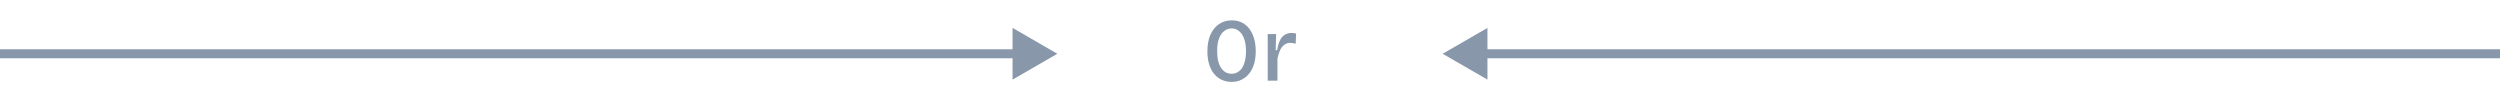 <svg width="279" height="12" viewBox="0 0 279 12" fill="none" xmlns="http://www.w3.org/2000/svg">
<path d="M118 6L113 3.113L113 8.887L118 6ZM113.5 5.5L7.67311e-06 5.5L7.58568e-06 6.5L113.5 6.5L113.5 5.5Z" fill="#8898AA"/>
<path d="M137.443 9.14C137.036 9.14 136.666 9.06 136.333 8.9C136 8.74 135.713 8.513 135.473 8.22C135.24 7.927 135.06 7.57 134.933 7.15C134.806 6.73 134.743 6.26 134.743 5.74C134.743 5 134.86 4.373 135.093 3.86C135.326 3.34 135.646 2.947 136.053 2.68C136.466 2.407 136.936 2.27 137.463 2.27C138.016 2.27 138.493 2.41 138.893 2.69C139.293 2.97 139.6 3.37 139.813 3.89C140.033 4.403 140.143 5.013 140.143 5.72C140.143 6.24 140.08 6.713 139.953 7.14C139.826 7.56 139.643 7.92 139.403 8.22C139.163 8.513 138.876 8.74 138.543 8.9C138.216 9.06 137.85 9.14 137.443 9.14ZM137.453 8.23C137.673 8.23 137.88 8.18 138.073 8.08C138.266 7.98 138.436 7.83 138.583 7.63C138.73 7.423 138.843 7.163 138.923 6.85C139.01 6.53 139.053 6.153 139.053 5.72C139.053 5.187 138.986 4.73 138.853 4.35C138.72 3.97 138.533 3.68 138.293 3.48C138.053 3.273 137.773 3.17 137.453 3.17C137.18 3.17 136.916 3.257 136.663 3.43C136.416 3.597 136.216 3.867 136.063 4.24C135.91 4.607 135.833 5.093 135.833 5.7C135.833 6.127 135.873 6.5 135.953 6.82C136.033 7.133 136.146 7.397 136.293 7.61C136.44 7.817 136.61 7.973 136.803 8.08C137.003 8.18 137.22 8.23 137.453 8.23ZM141.476 9V6.29V3.8H142.416L142.366 5.6H142.536C142.596 5.193 142.689 4.847 142.816 4.56C142.942 4.273 143.116 4.057 143.336 3.91C143.556 3.757 143.829 3.68 144.156 3.68C144.222 3.68 144.296 3.683 144.376 3.69C144.456 3.697 144.546 3.717 144.646 3.75L144.596 4.89C144.496 4.85 144.392 4.823 144.286 4.81C144.179 4.79 144.082 4.78 143.996 4.78C143.729 4.78 143.502 4.857 143.316 5.01C143.129 5.157 142.972 5.363 142.846 5.63C142.726 5.89 142.632 6.193 142.566 6.54V9H141.476Z" fill="#8898AA"/>
<path d="M161 6L166 8.887V3.113L161 6ZM165.5 6.5H279V5.5H165.5V6.5Z" fill="#8898AA"/>
</svg>
